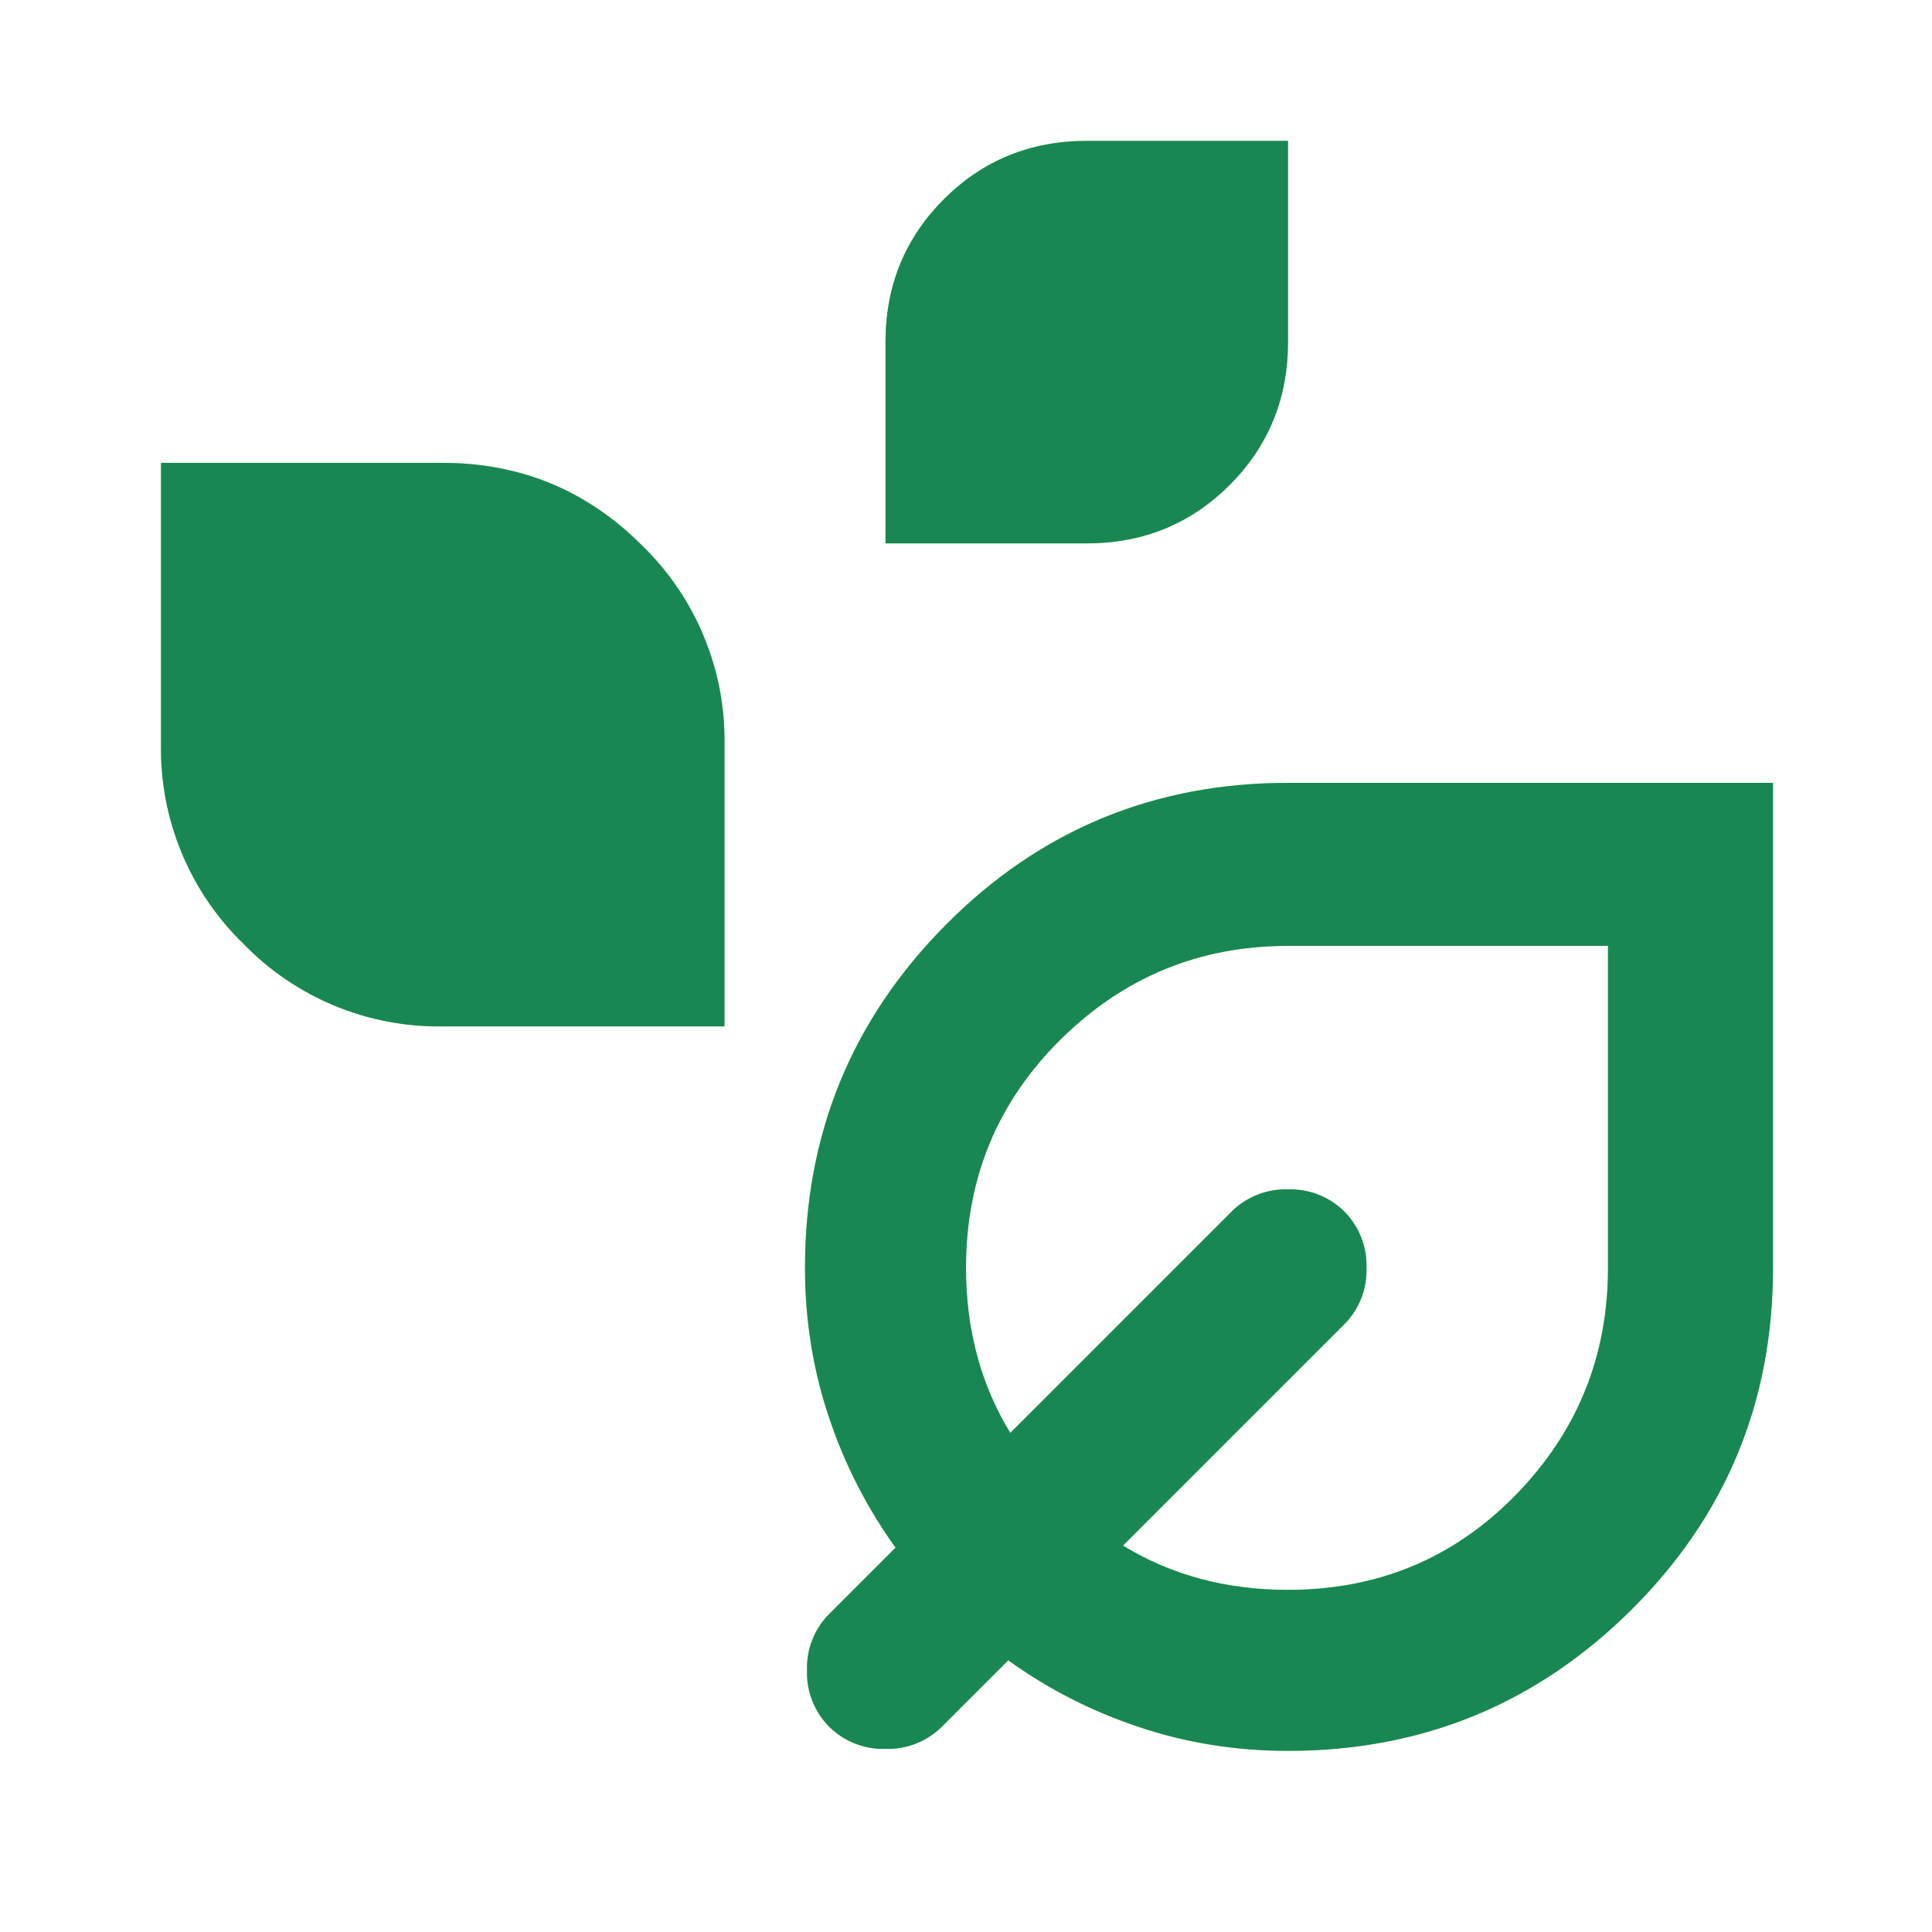 <svg width="24" xmlns="http://www.w3.org/2000/svg" height="24" fill="none"><g data-testid="svg" style="fill: rgb(0, 0, 0);"><g data-testid="svg-path"><path d="M11 6.75v-2.5c0-.7.242-1.292.725-1.775.483-.483 1.075-.725 1.775-.725H16v2.5c0 .7-.242 1.292-.725 1.775-.483.483-1.075.725-1.775.725H11Zm-5.5 6a3.373 3.373 0 0 1-2.475-1.025A3.373 3.373 0 0 1 2 9.25v-3.5h3.5c.967 0 1.792.342 2.475 1.025A3.373 3.373 0 0 1 9 9.25v3.5H5.5Zm10.5 9c-.65 0-1.271-.1-1.862-.3a6.006 6.006 0 0 1-1.613-.825l-.825.825a.95.95 0 0 1-.7.275.95.95 0 0 1-.7-.275.95.95 0 0 1-.275-.7.95.95 0 0 1 .275-.7l.825-.825a6.015 6.015 0 0 1-.825-1.612c-.2-.592-.3-1.213-.3-1.863 0-1.667.583-3.087 1.75-4.262 1.167-1.175 2.583-1.763 4.25-1.763h6.025v6.025c0 1.667-.587 3.083-1.762 4.25-1.176 1.167-2.596 1.75-4.263 1.75Zm0-2c1.117 0 2.058-.392 2.825-1.175.767-.783 1.15-1.725 1.15-2.825v-4H16c-1.1 0-2.042.388-2.825 1.163-.783.775-1.175 1.72-1.175 2.837 0 .383.046.746.138 1.088.091.341.229.662.412.962l2.75-2.75a.95.95 0 0 1 .7-.275.95.95 0 0 1 .7.275.95.95 0 0 1 .275.7.95.95 0 0 1-.275.7l-2.75 2.75c.3.183.621.321.963.413.341.091.704.137 1.087.137Zm.025-4.025Z" style="fill: rgb(164, 237, 133); fill-opacity: 1;" class="fills"/><g class="strokes"><g class="inner-stroke-shape"><defs><clipPath id="b"><use href="#a"/></clipPath><path d="M11 6.75v-2.5c0-.7.242-1.292.725-1.775.483-.483 1.075-.725 1.775-.725H16v2.5c0 .7-.242 1.292-.725 1.775-.483.483-1.075.725-1.775.725H11Zm-5.5 6a3.373 3.373 0 0 1-2.475-1.025A3.373 3.373 0 0 1 2 9.25v-3.5h3.5c.967 0 1.792.342 2.475 1.025A3.373 3.373 0 0 1 9 9.25v3.5H5.5Zm10.5 9c-.65 0-1.271-.1-1.862-.3a6.006 6.006 0 0 1-1.613-.825l-.825.825a.95.95 0 0 1-.7.275.95.95 0 0 1-.7-.275.95.95 0 0 1-.275-.7.95.95 0 0 1 .275-.7l.825-.825a6.015 6.015 0 0 1-.825-1.612c-.2-.592-.3-1.213-.3-1.863 0-1.667.583-3.087 1.75-4.262 1.167-1.175 2.583-1.763 4.25-1.763h6.025v6.025c0 1.667-.587 3.083-1.762 4.25-1.176 1.167-2.596 1.75-4.263 1.75Zm0-2c1.117 0 2.058-.392 2.825-1.175.767-.783 1.15-1.725 1.15-2.825v-4H16c-1.1 0-2.042.388-2.825 1.163-.783.775-1.175 1.72-1.175 2.837 0 .383.046.746.138 1.088.091.341.229.662.412.962l2.75-2.75a.95.95 0 0 1 .7-.275.95.95 0 0 1 .7.275.95.95 0 0 1 .275.7.95.95 0 0 1-.275.7l-2.75 2.75c.3.183.621.321.963.413.341.091.704.137 1.087.137Zm.025-4.025Z" id="a" style="fill: none; stroke-width: 20; stroke: rgb(25, 135, 84); stroke-opacity: 1;"/></defs><use href="#a" clip-path="url('#b')"/></g></g></g></g></svg>